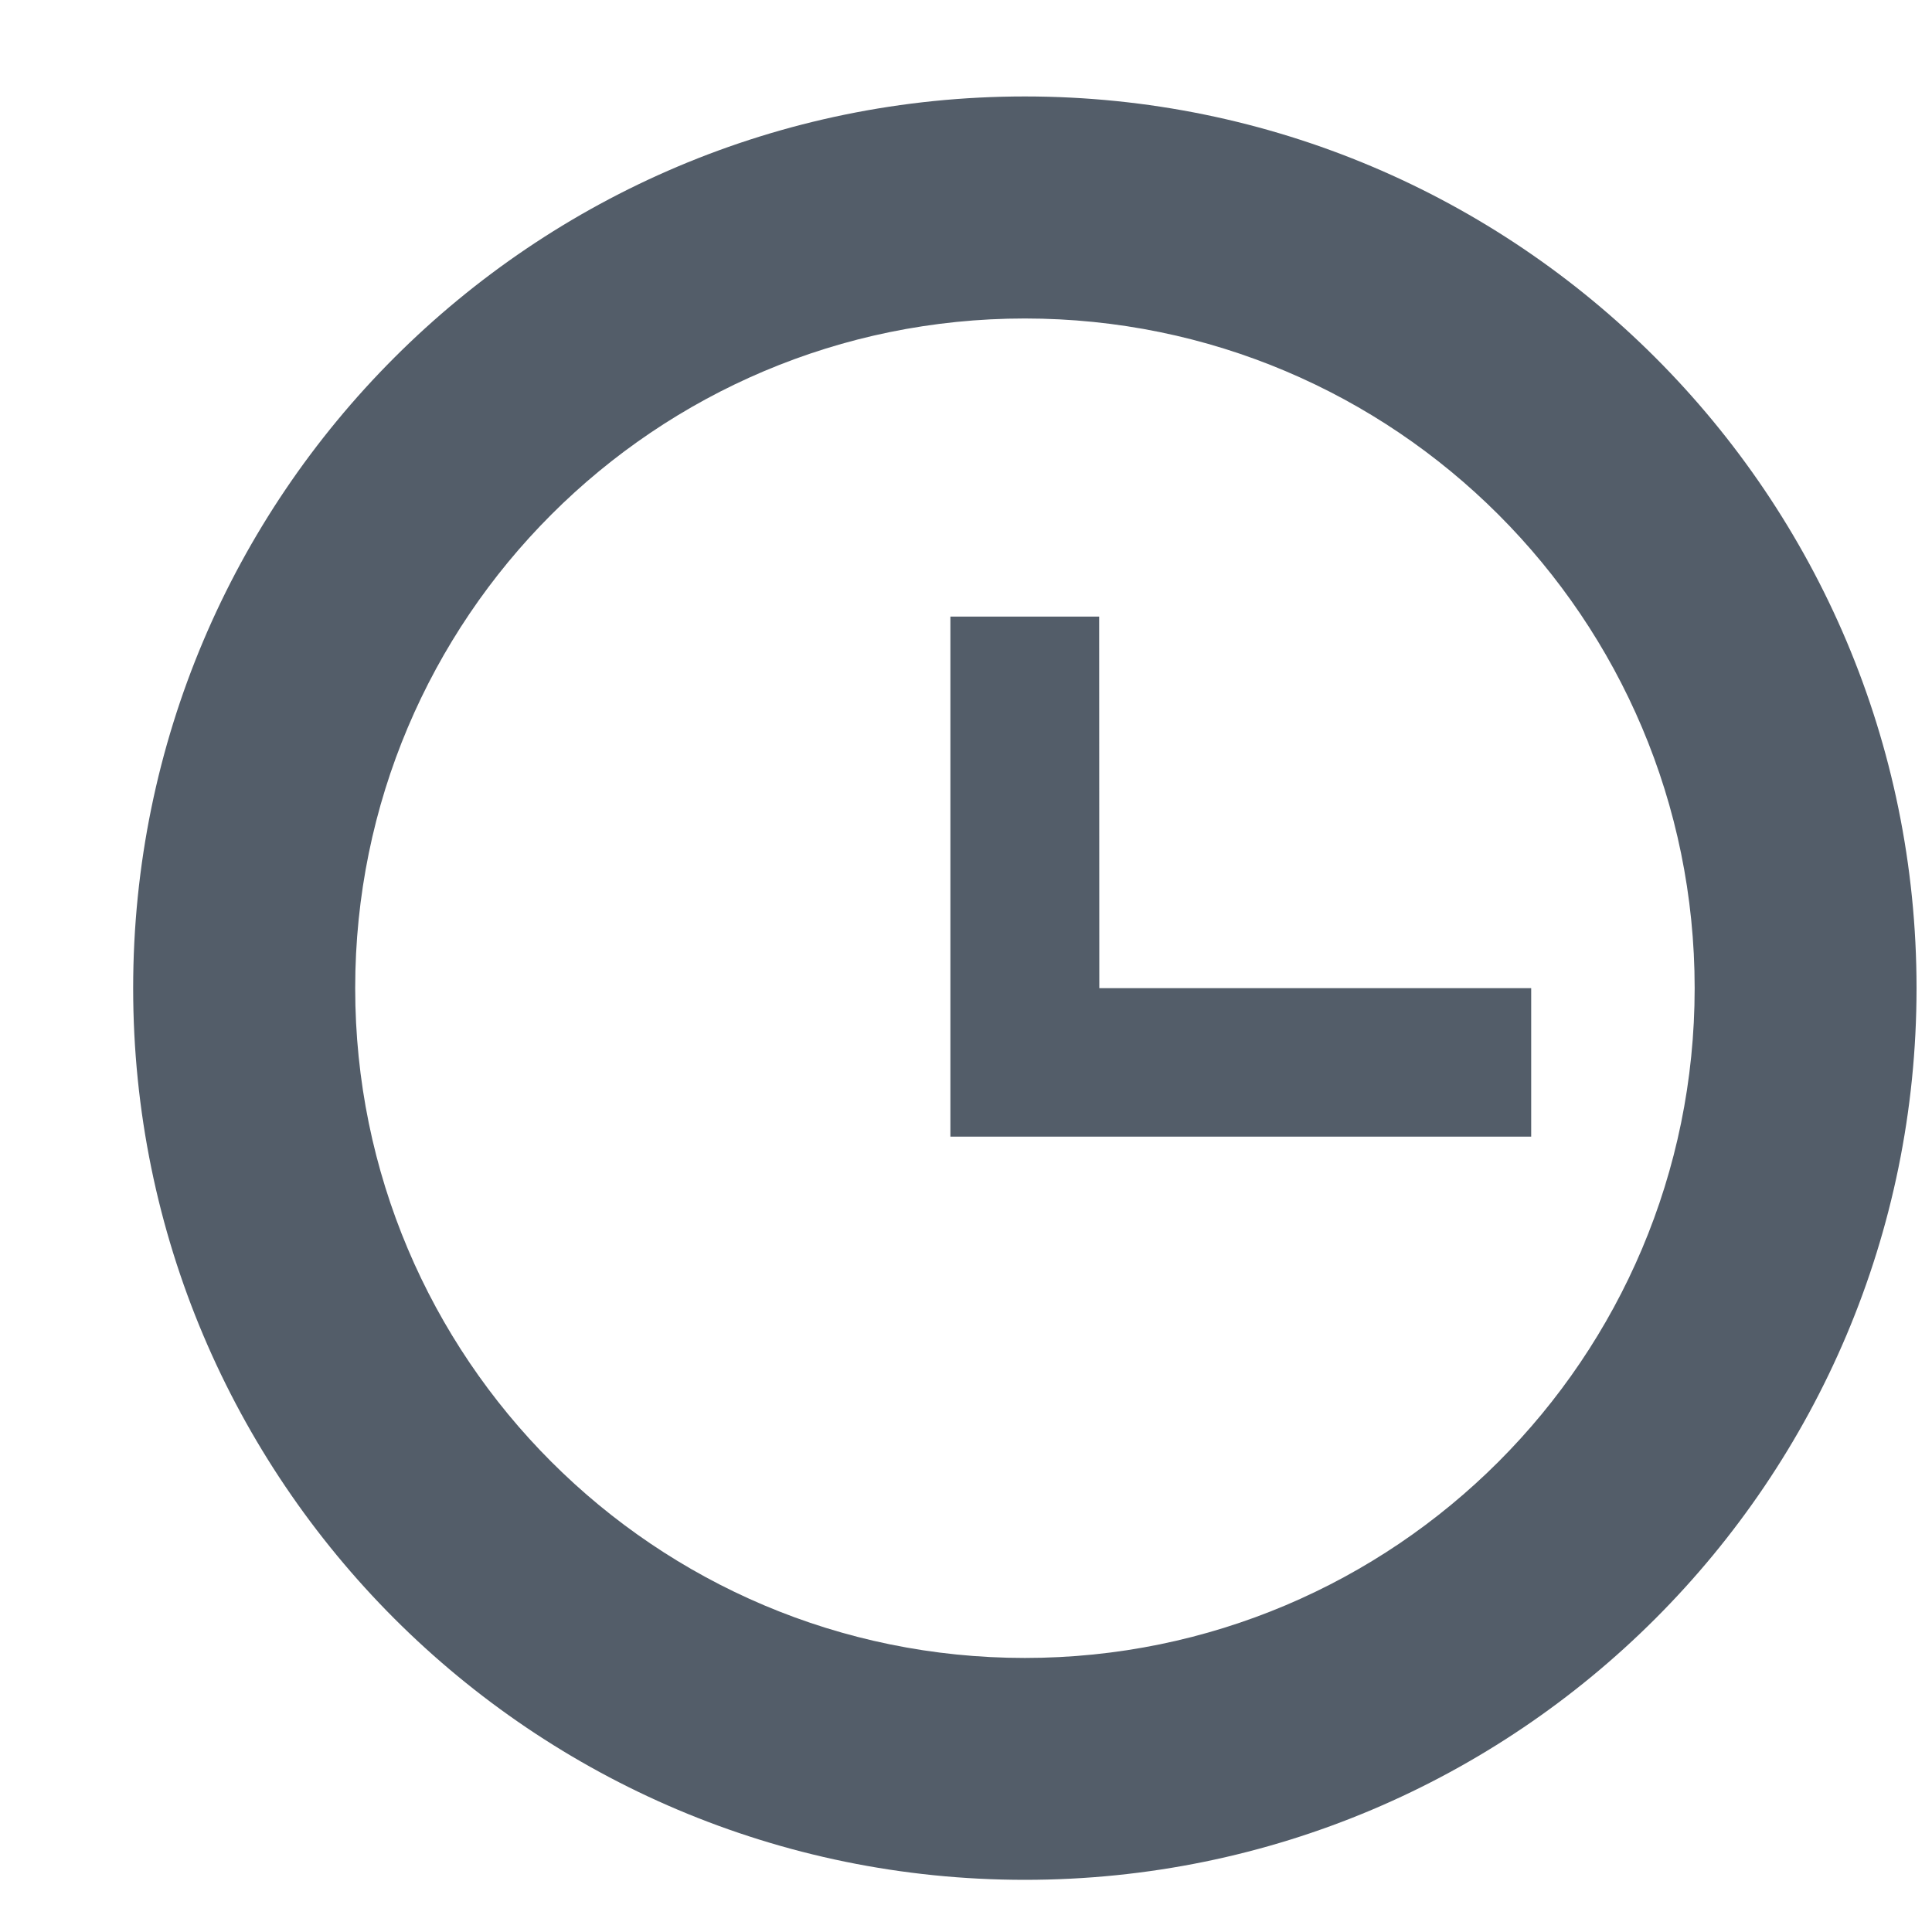 <svg width="13" height="13" viewBox="0 0 13 13" fill="none" xmlns="http://www.w3.org/2000/svg">
<path d="M6.896 0.649C3.583 0.649 0.896 3.335 0.896 6.649C0.896 9.962 3.583 12.649 6.896 12.649C10.21 12.649 12.896 9.962 12.896 6.649C12.896 3.335 10.21 0.649 6.896 0.649ZM6.896 11.156C4.407 11.156 2.39 9.138 2.39 6.649C2.39 4.16 4.407 2.143 6.896 2.143C9.385 2.143 11.403 4.161 11.403 6.649C11.403 9.138 9.385 11.156 6.896 11.156ZM7.396 4.149H6.395V7.648H10.303V6.649H7.397L7.396 4.149Z" fill="#535D69"/>
</svg>
